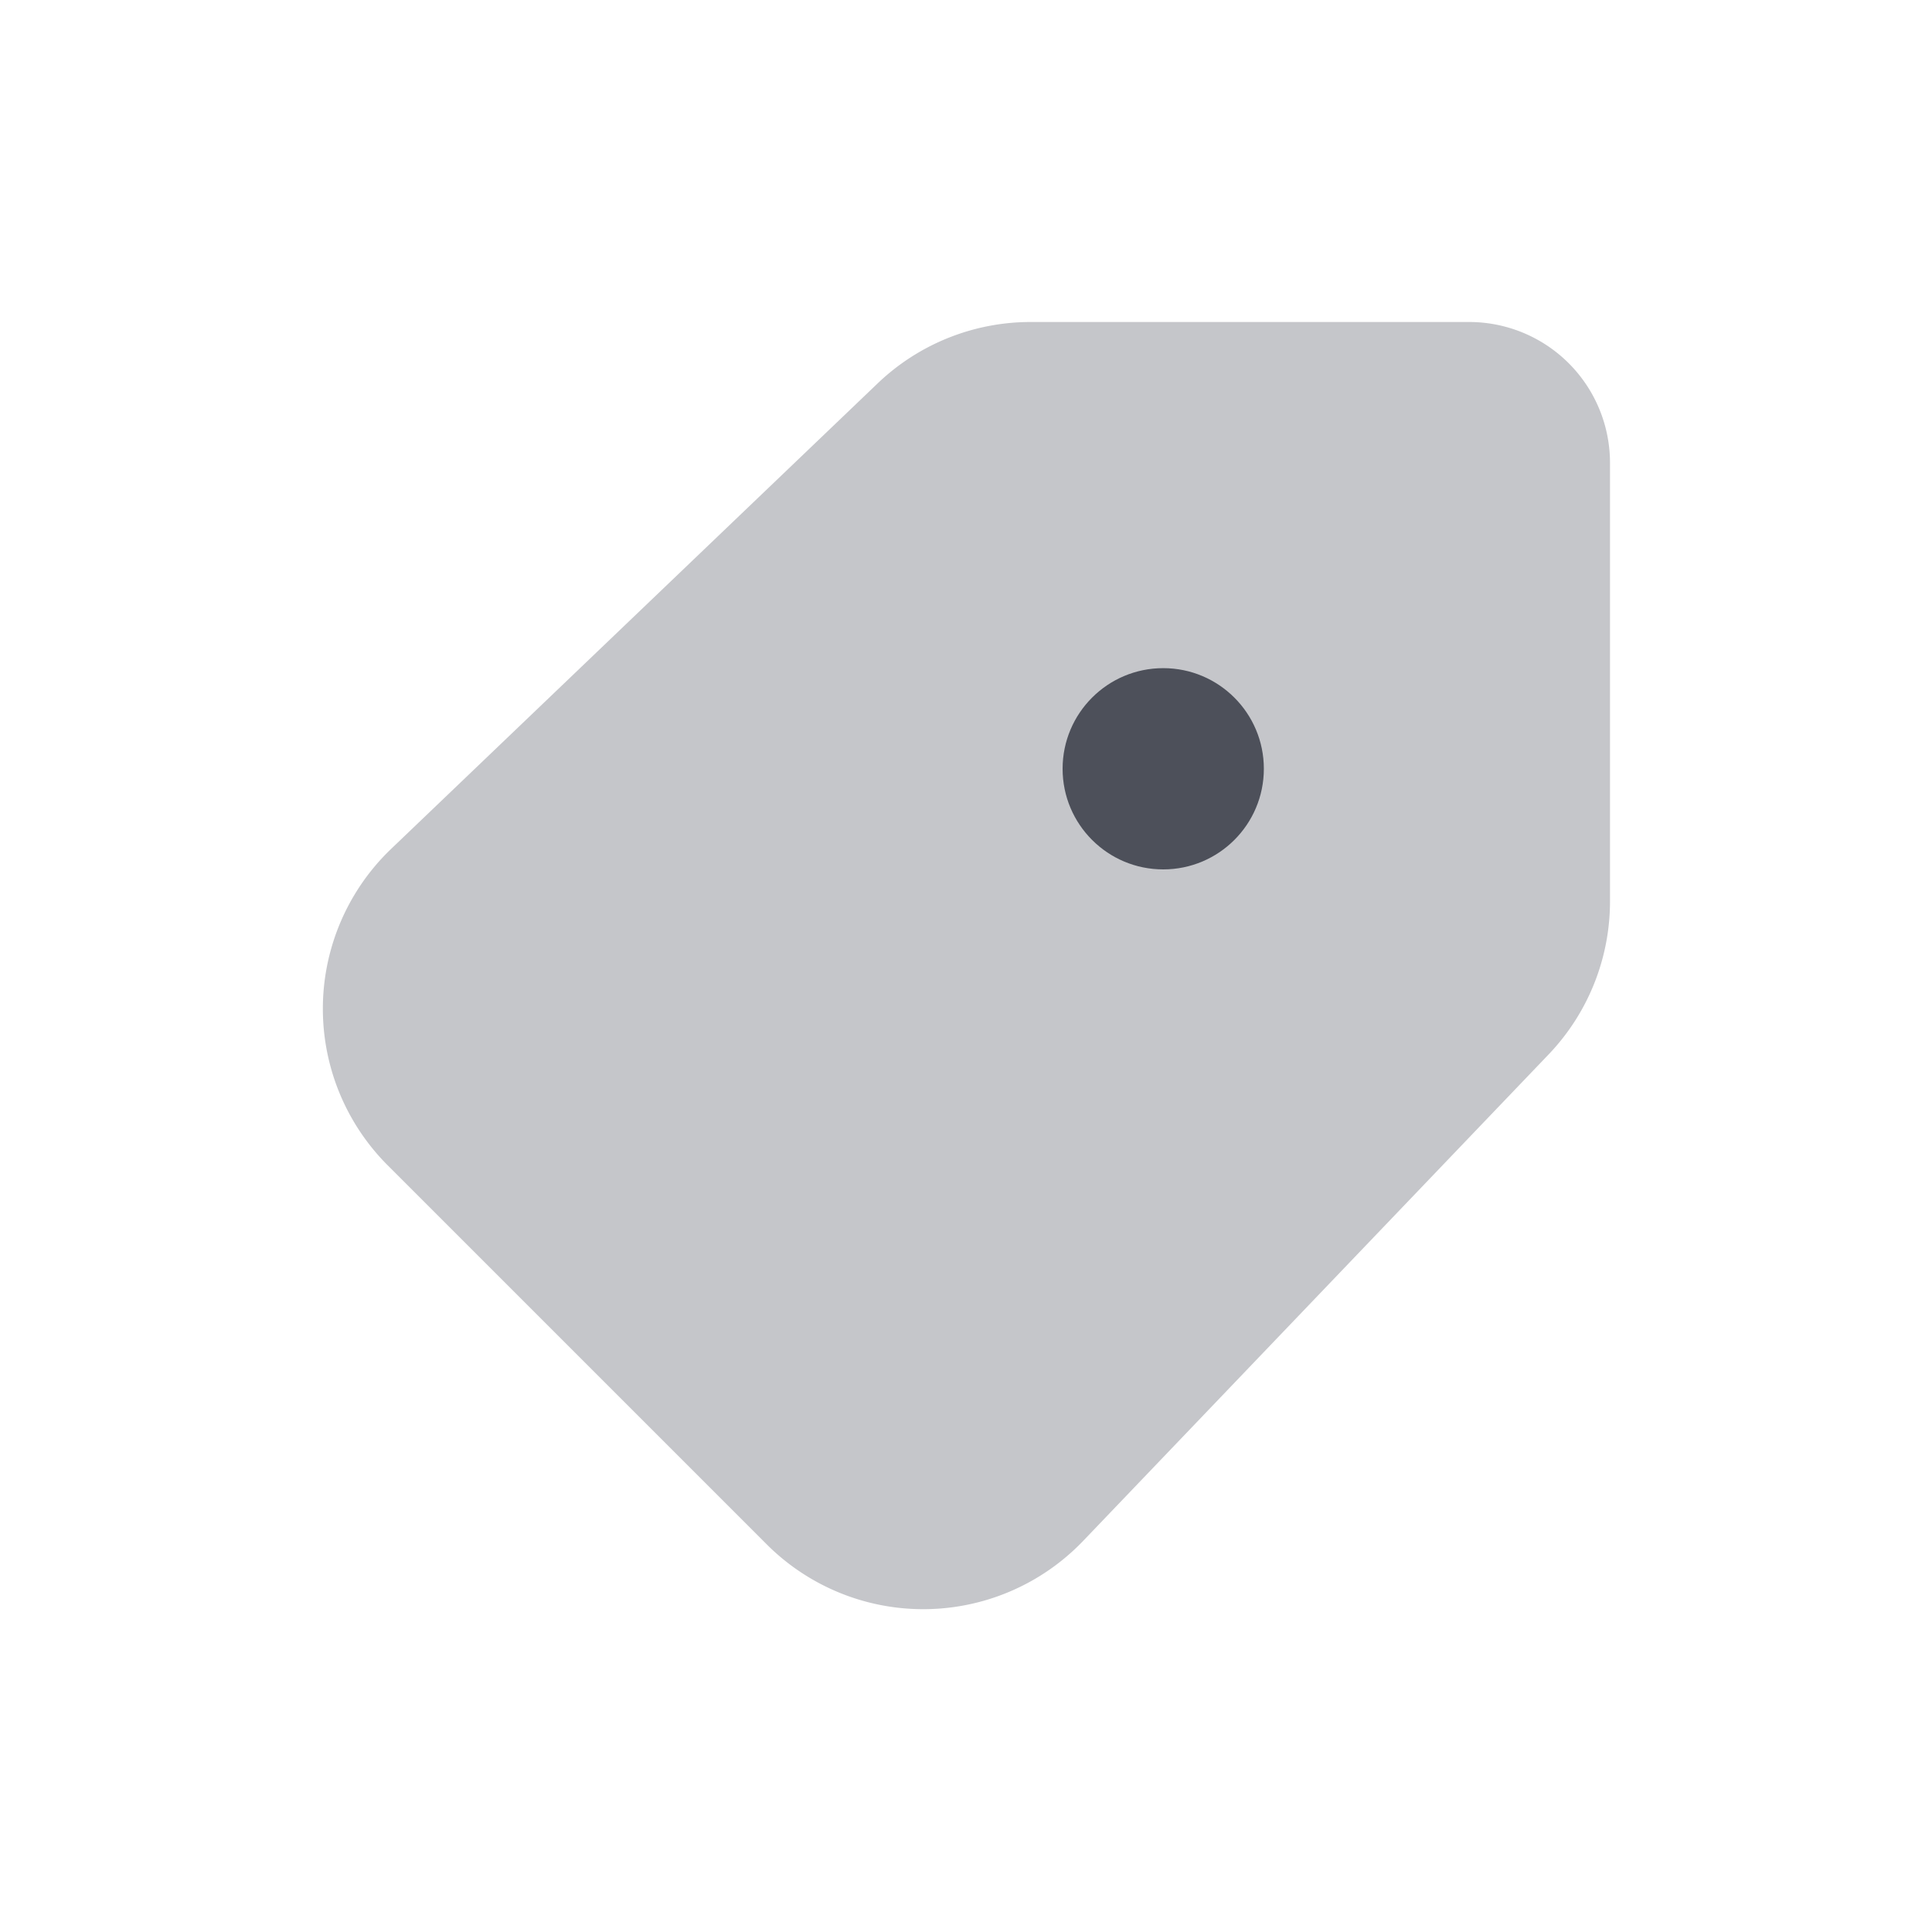 <svg xmlns="http://www.w3.org/2000/svg" width="24" height="24" fill="none" viewBox="0 0 24 24"><path fill="#C5C6CA" d="M12.803 4a2.75 2.75 0 0 0-1.901.763l-6.043 5.782a2.75 2.75 0 0 0-.043 3.931l4.708 4.708a2.75 2.75 0 0 0 3.932-.043l5.781-6.042A2.75 2.75 0 0 0 20 11.197V5.75A1.75 1.75 0 0 0 18.25 4h-5.447Z"/><circle cx="14.45" cy="9.55" r="1.25" fill="#4D505A"/></svg>